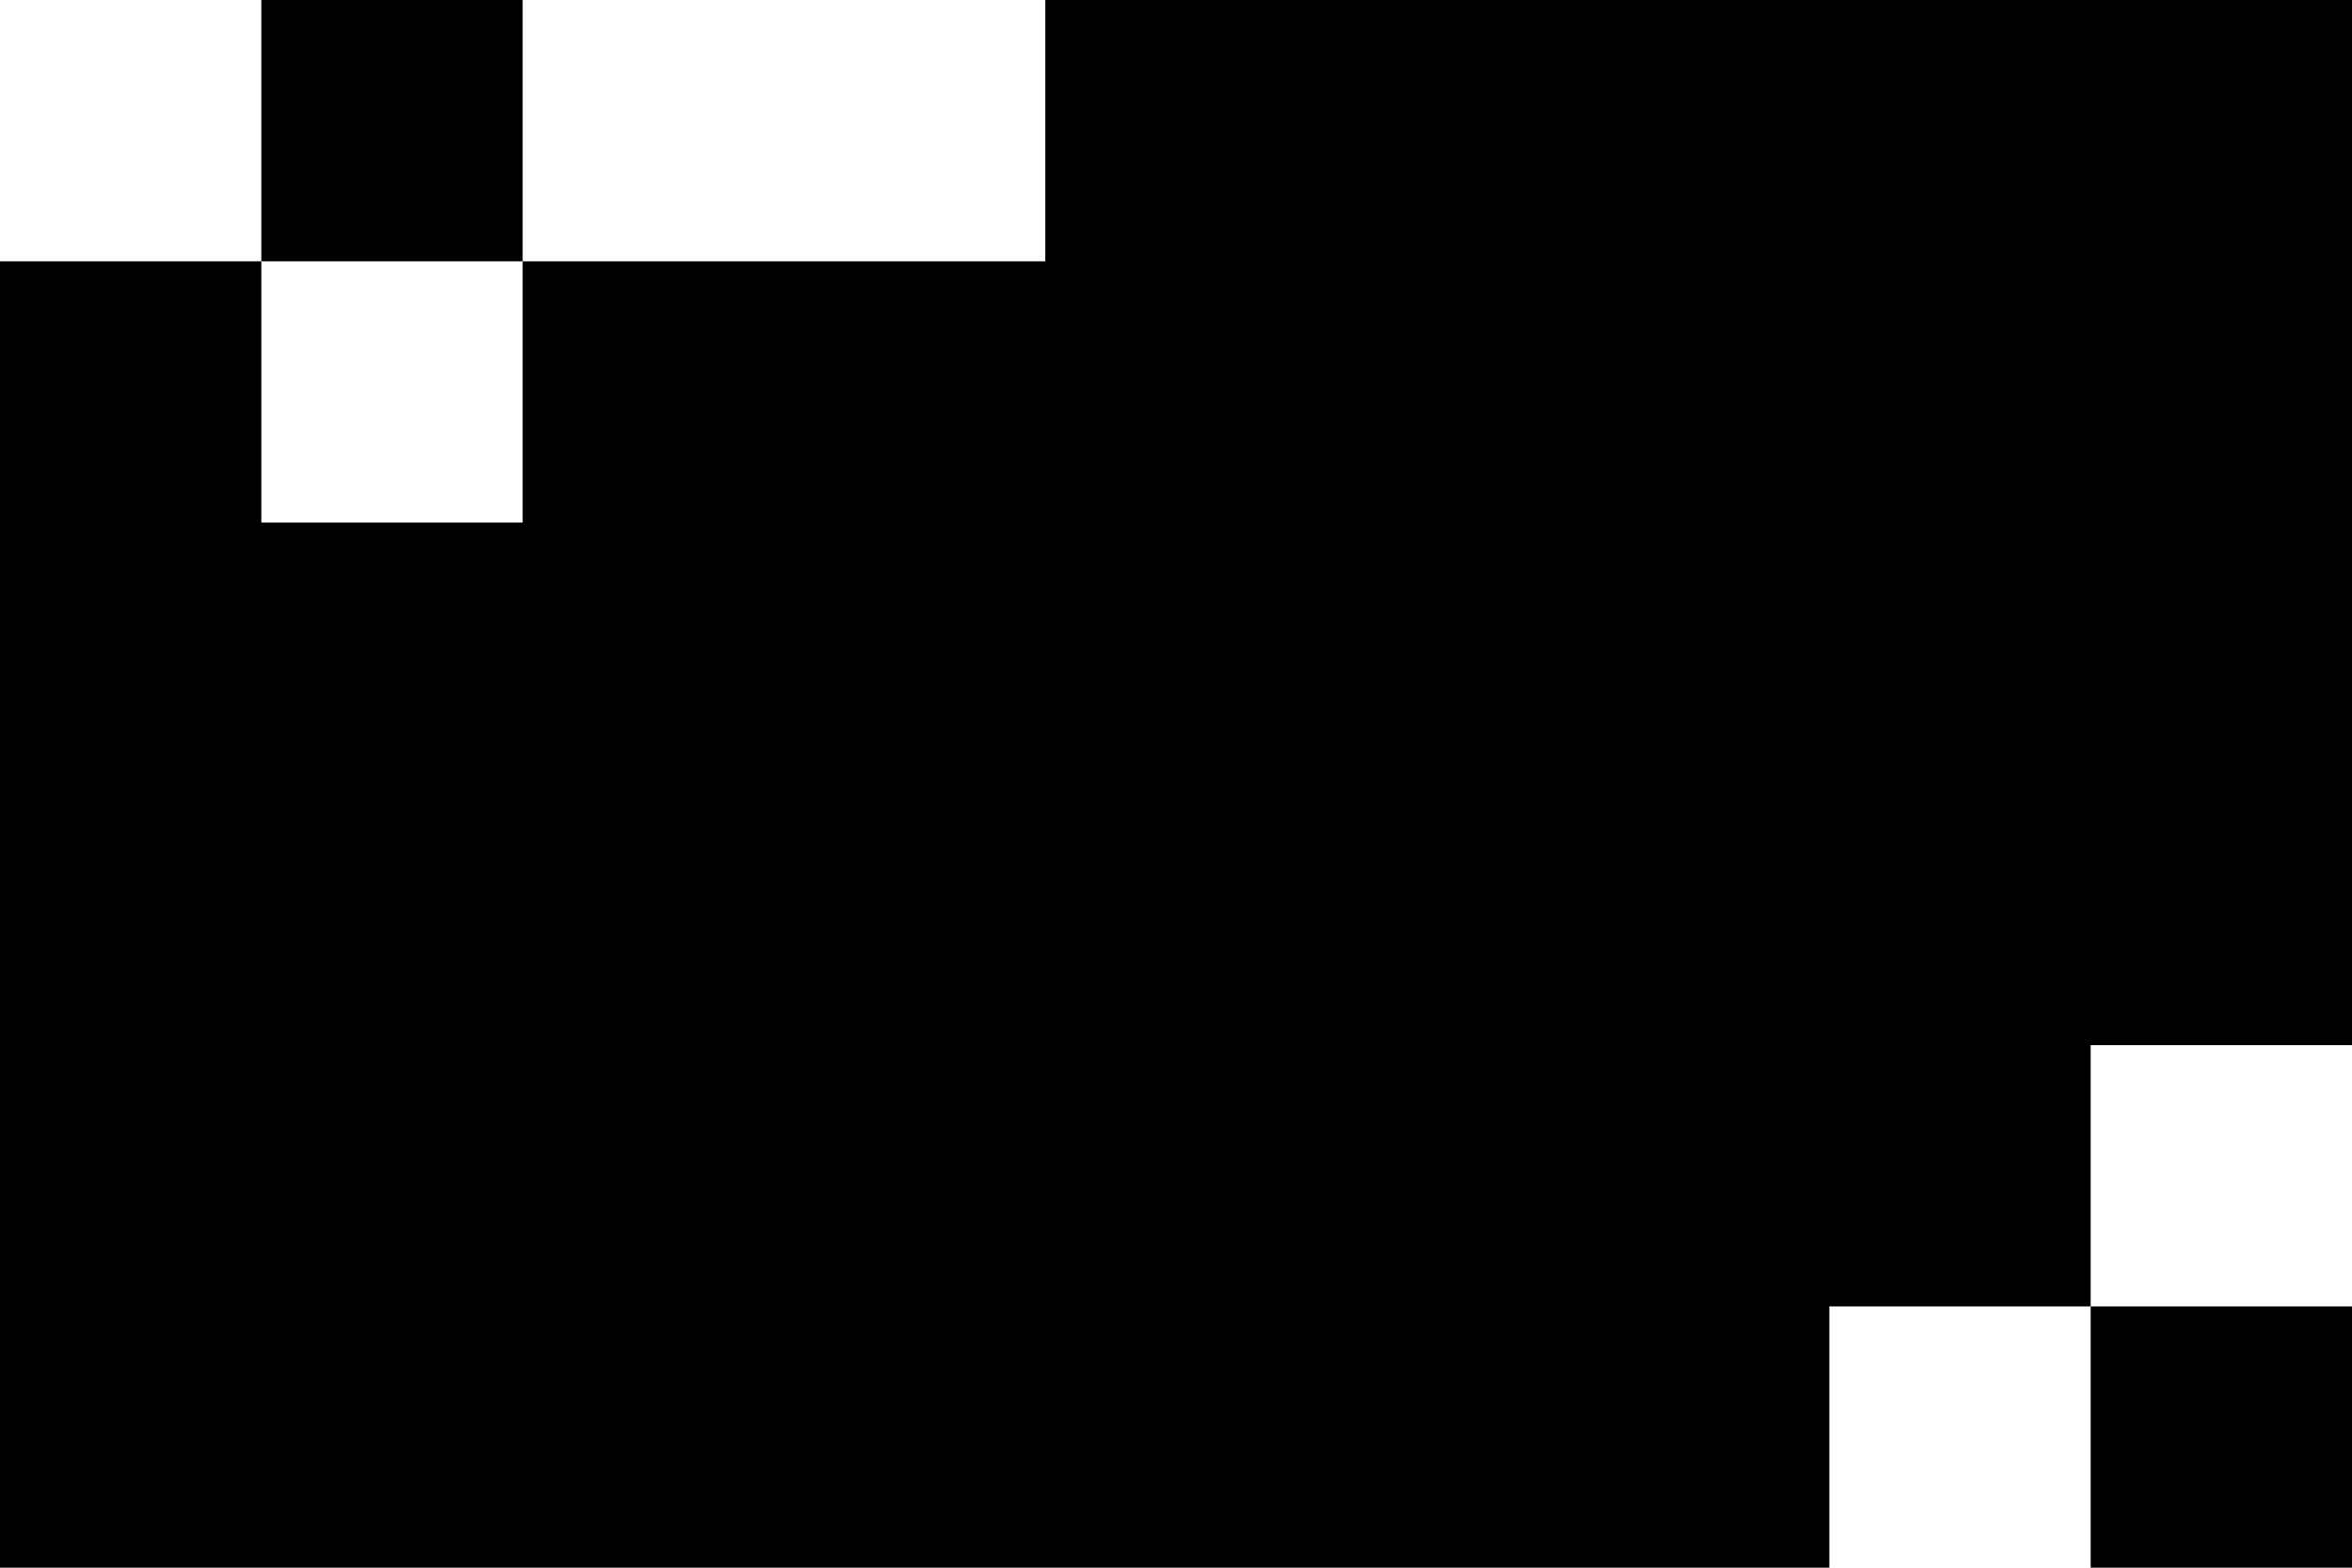 <svg width="900" height="600" viewBox="0 0 900 600" fill="none" xmlns="http://www.w3.org/2000/svg">
<path fill-rule="evenodd" clip-rule="evenodd" d="M200 0H100V100H0V600H700V500H800V600H900V500H800V400H900V0H400V100H200V0ZM200 100V200H100V100H200Z" fill="black"/>
</svg>
